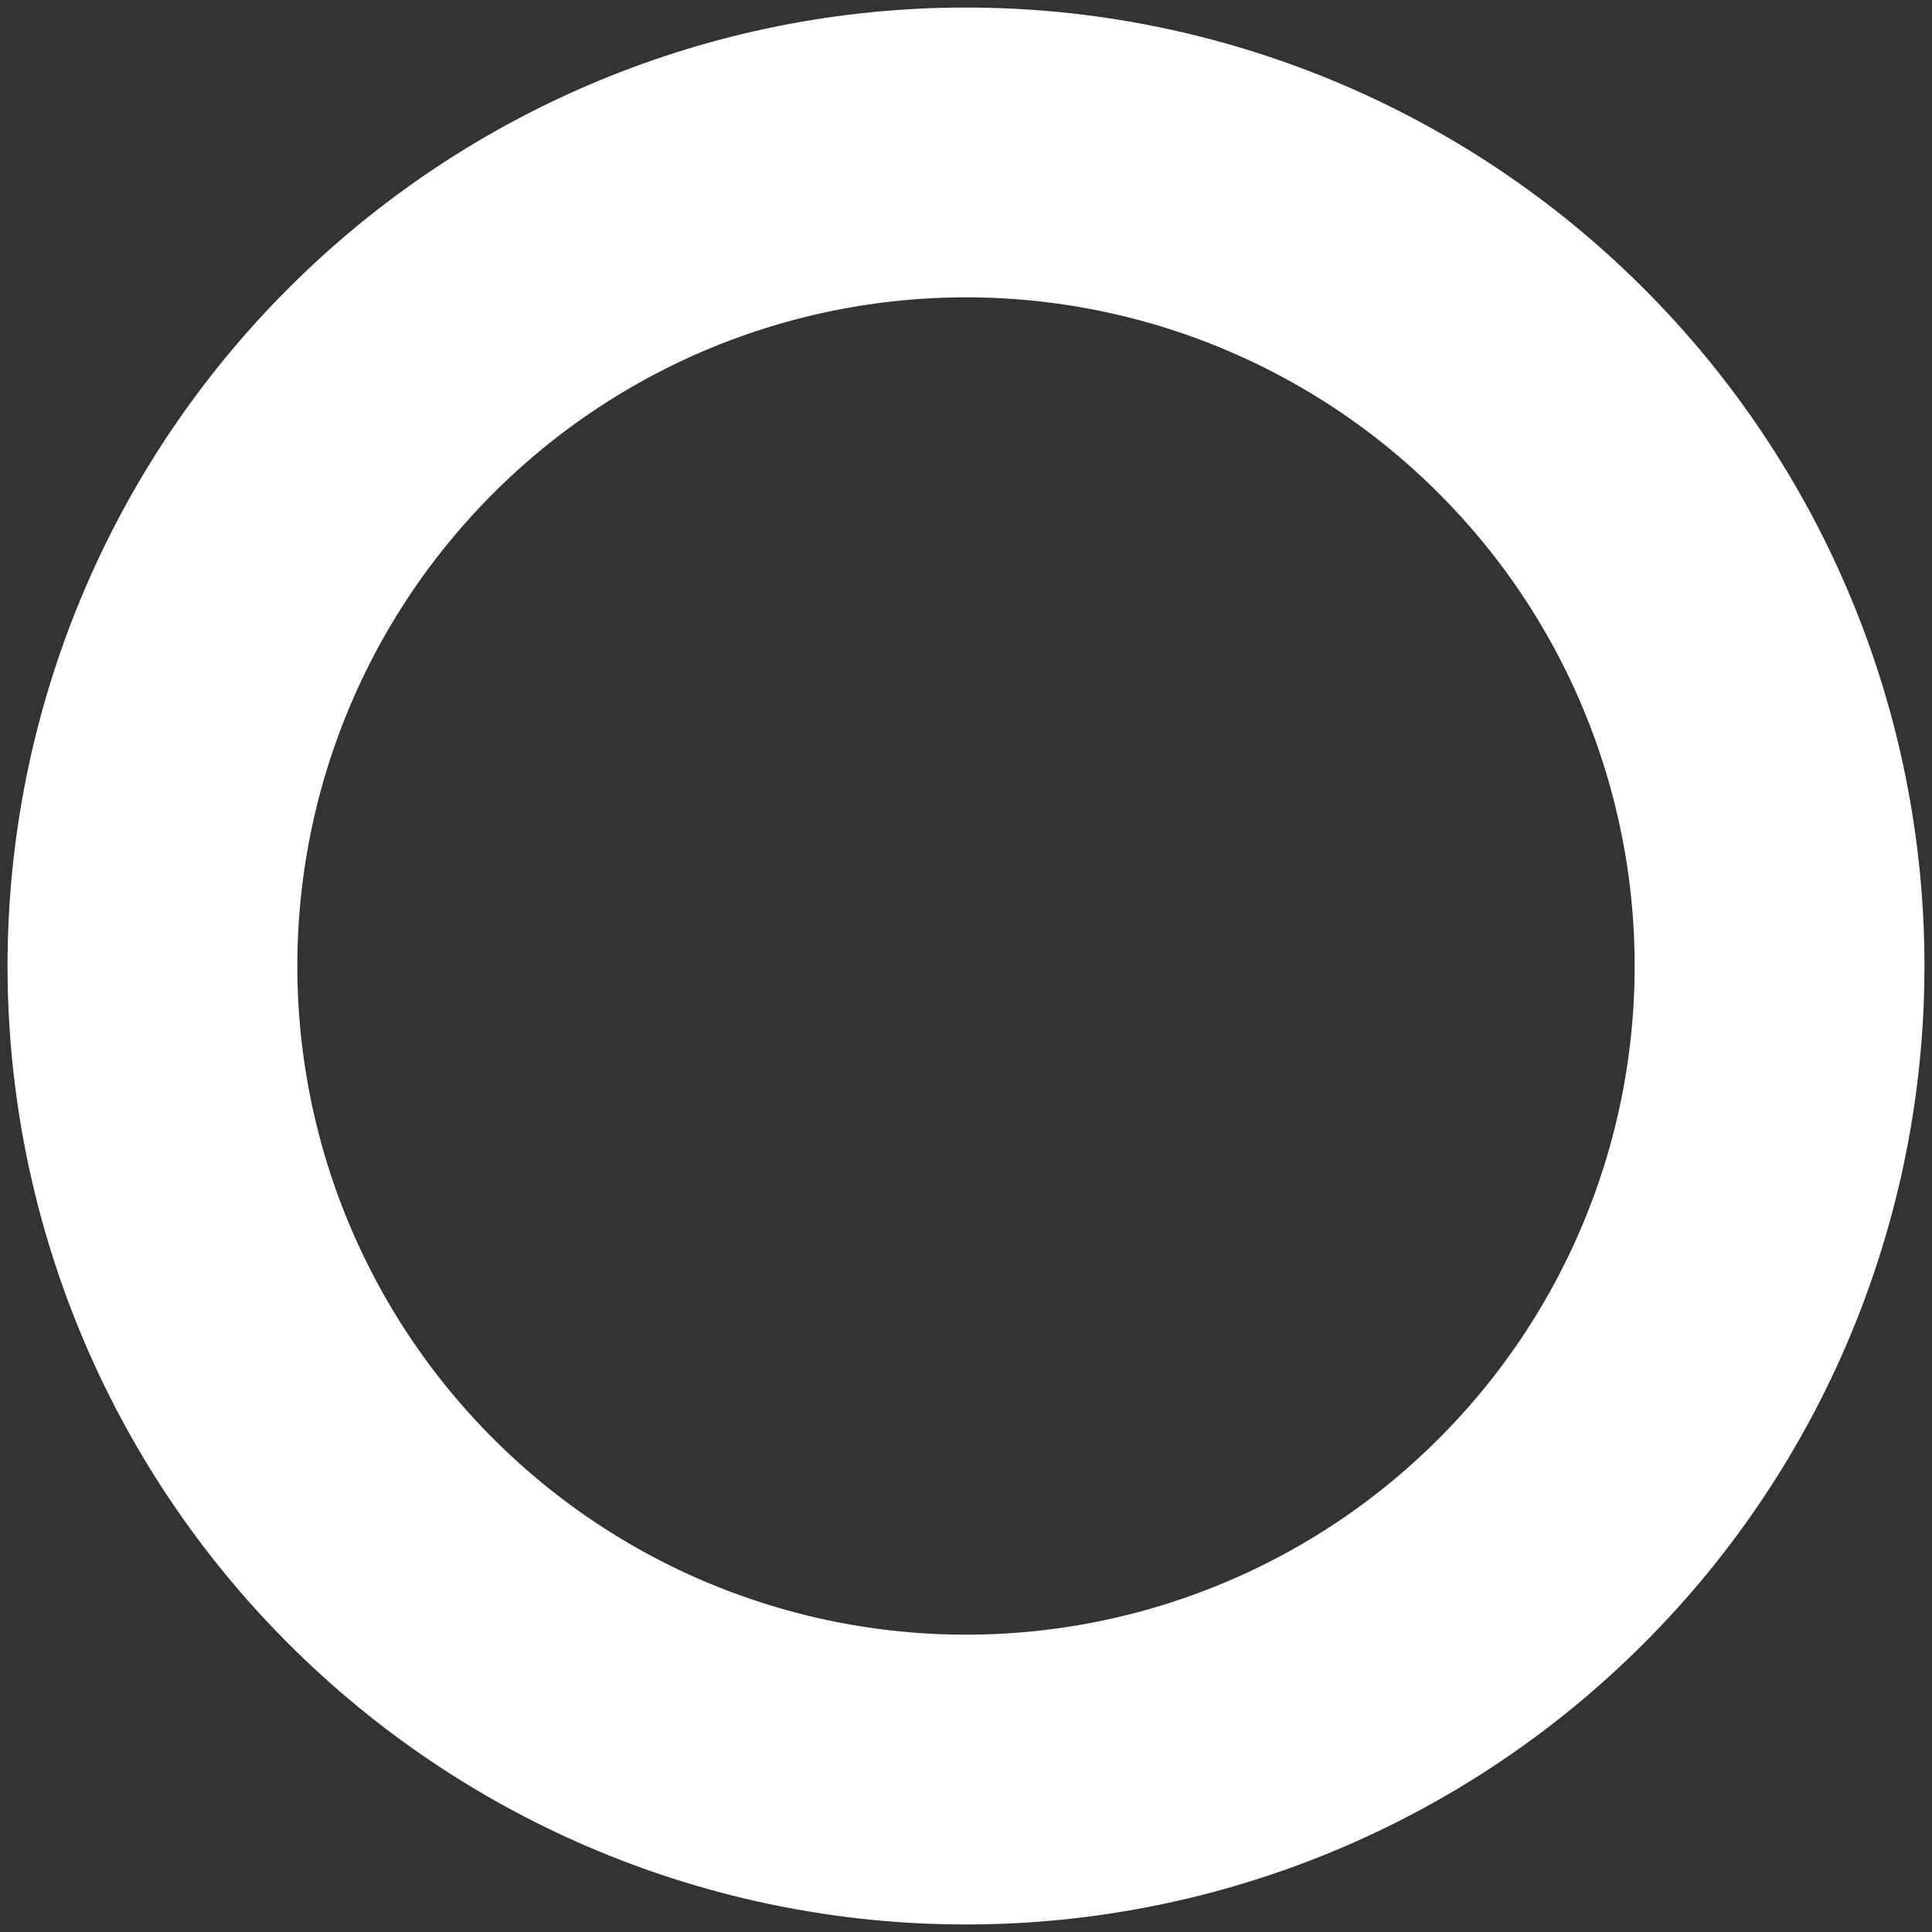 <svg width="10" height="10" viewBox="0 0 10 10" fill="none" xmlns="http://www.w3.org/2000/svg">
<rect x="0" y="0" width="10" height="10" fill="#333333" stroke="none"/>
<path d="M5 9.211C6.117 9.211 7.188 8.767 7.977 7.977C8.767 7.188 9.211 6.117 9.211 5C9.211 3.883 8.767 2.812 7.977 2.023C7.188 1.233 6.117 0.789 5 0.789C3.883 0.789 2.812 1.233 2.023 2.023C1.233 2.812 0.789 3.883 0.789 5C0.789 6.117 1.233 7.188 2.023 7.977C2.812 8.767 3.883 9.211 5 9.211V9.211Z" stroke="white" stroke-width="1.5" stroke-linejoin="round"/>
</svg>
